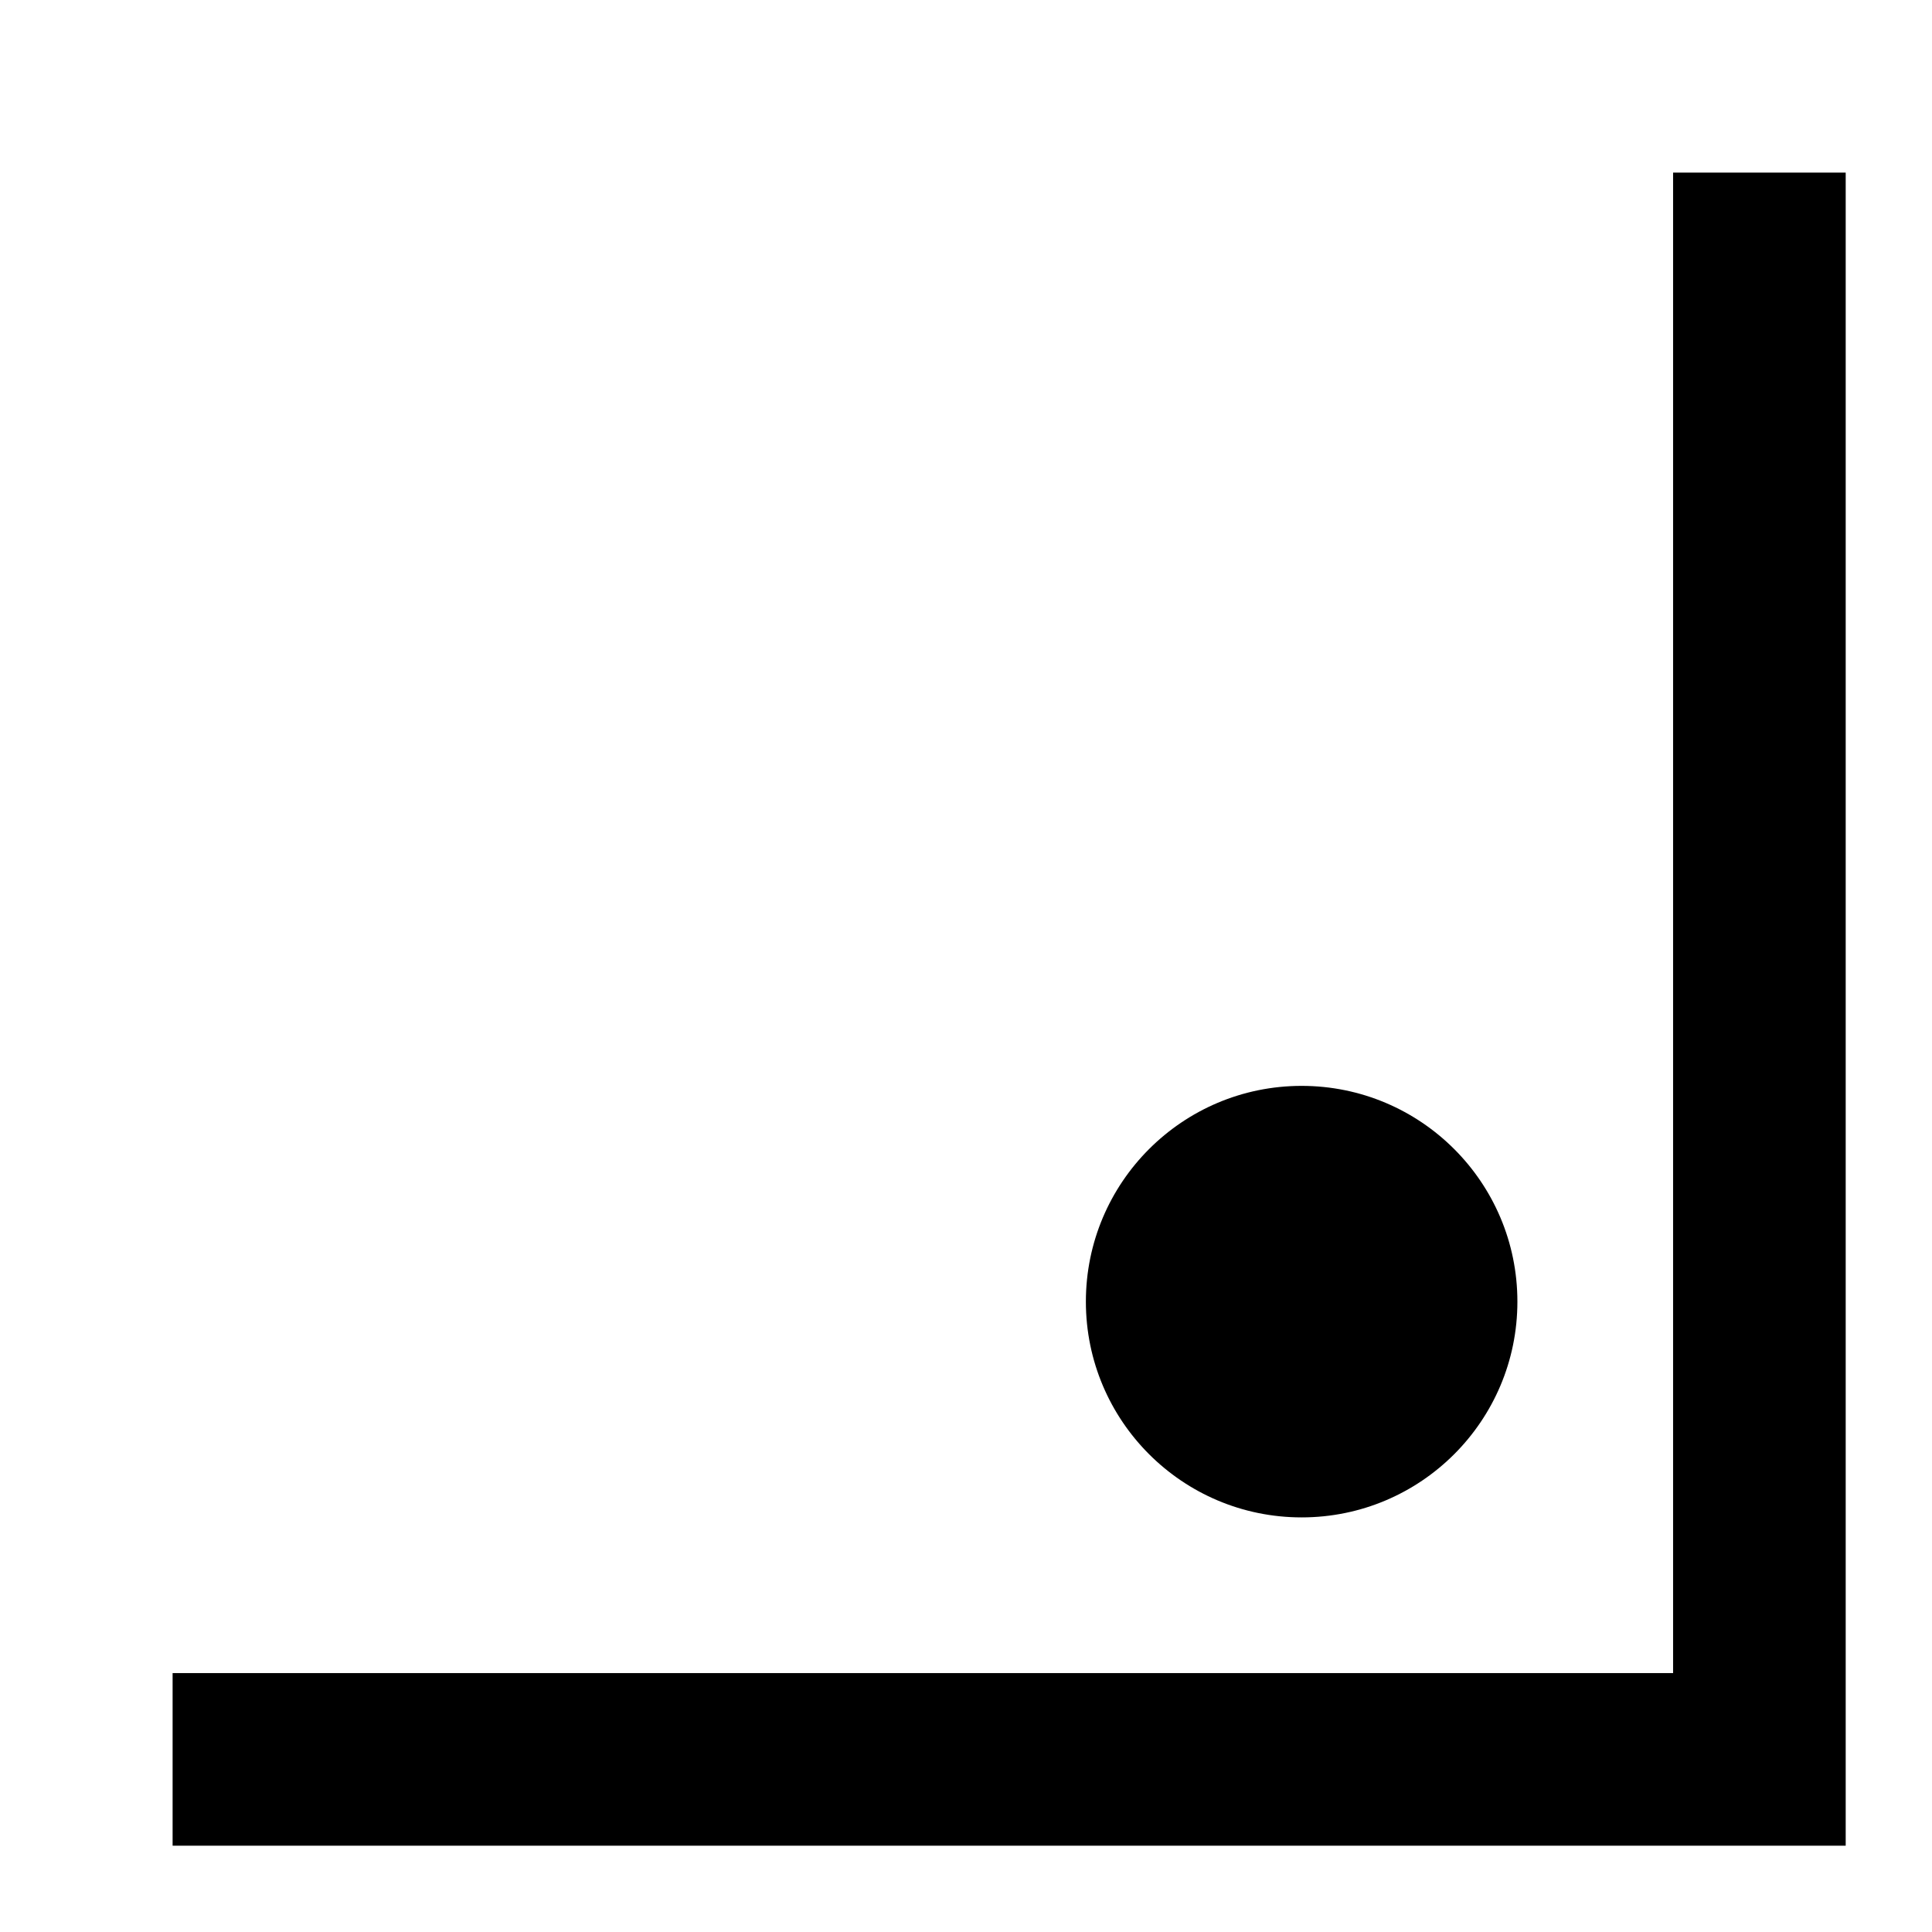 <?xml version="1.0"?><svg fill="transparent" viewBox="-66.57 -66.57 111.93 111.93" width="111.93px" height="111.93px" xmlns="http://www.w3.org/2000/svg"><path stroke="black" fill="none" stroke-width="10" stroke-linejoin="miter" d="M -56.57 35.36 L 35.36 35.36 L 35.36 -56.57"/><circle cx="8.84" cy="8.84" r="12.5" stroke="black" fill="black" stroke-width=""/></svg>